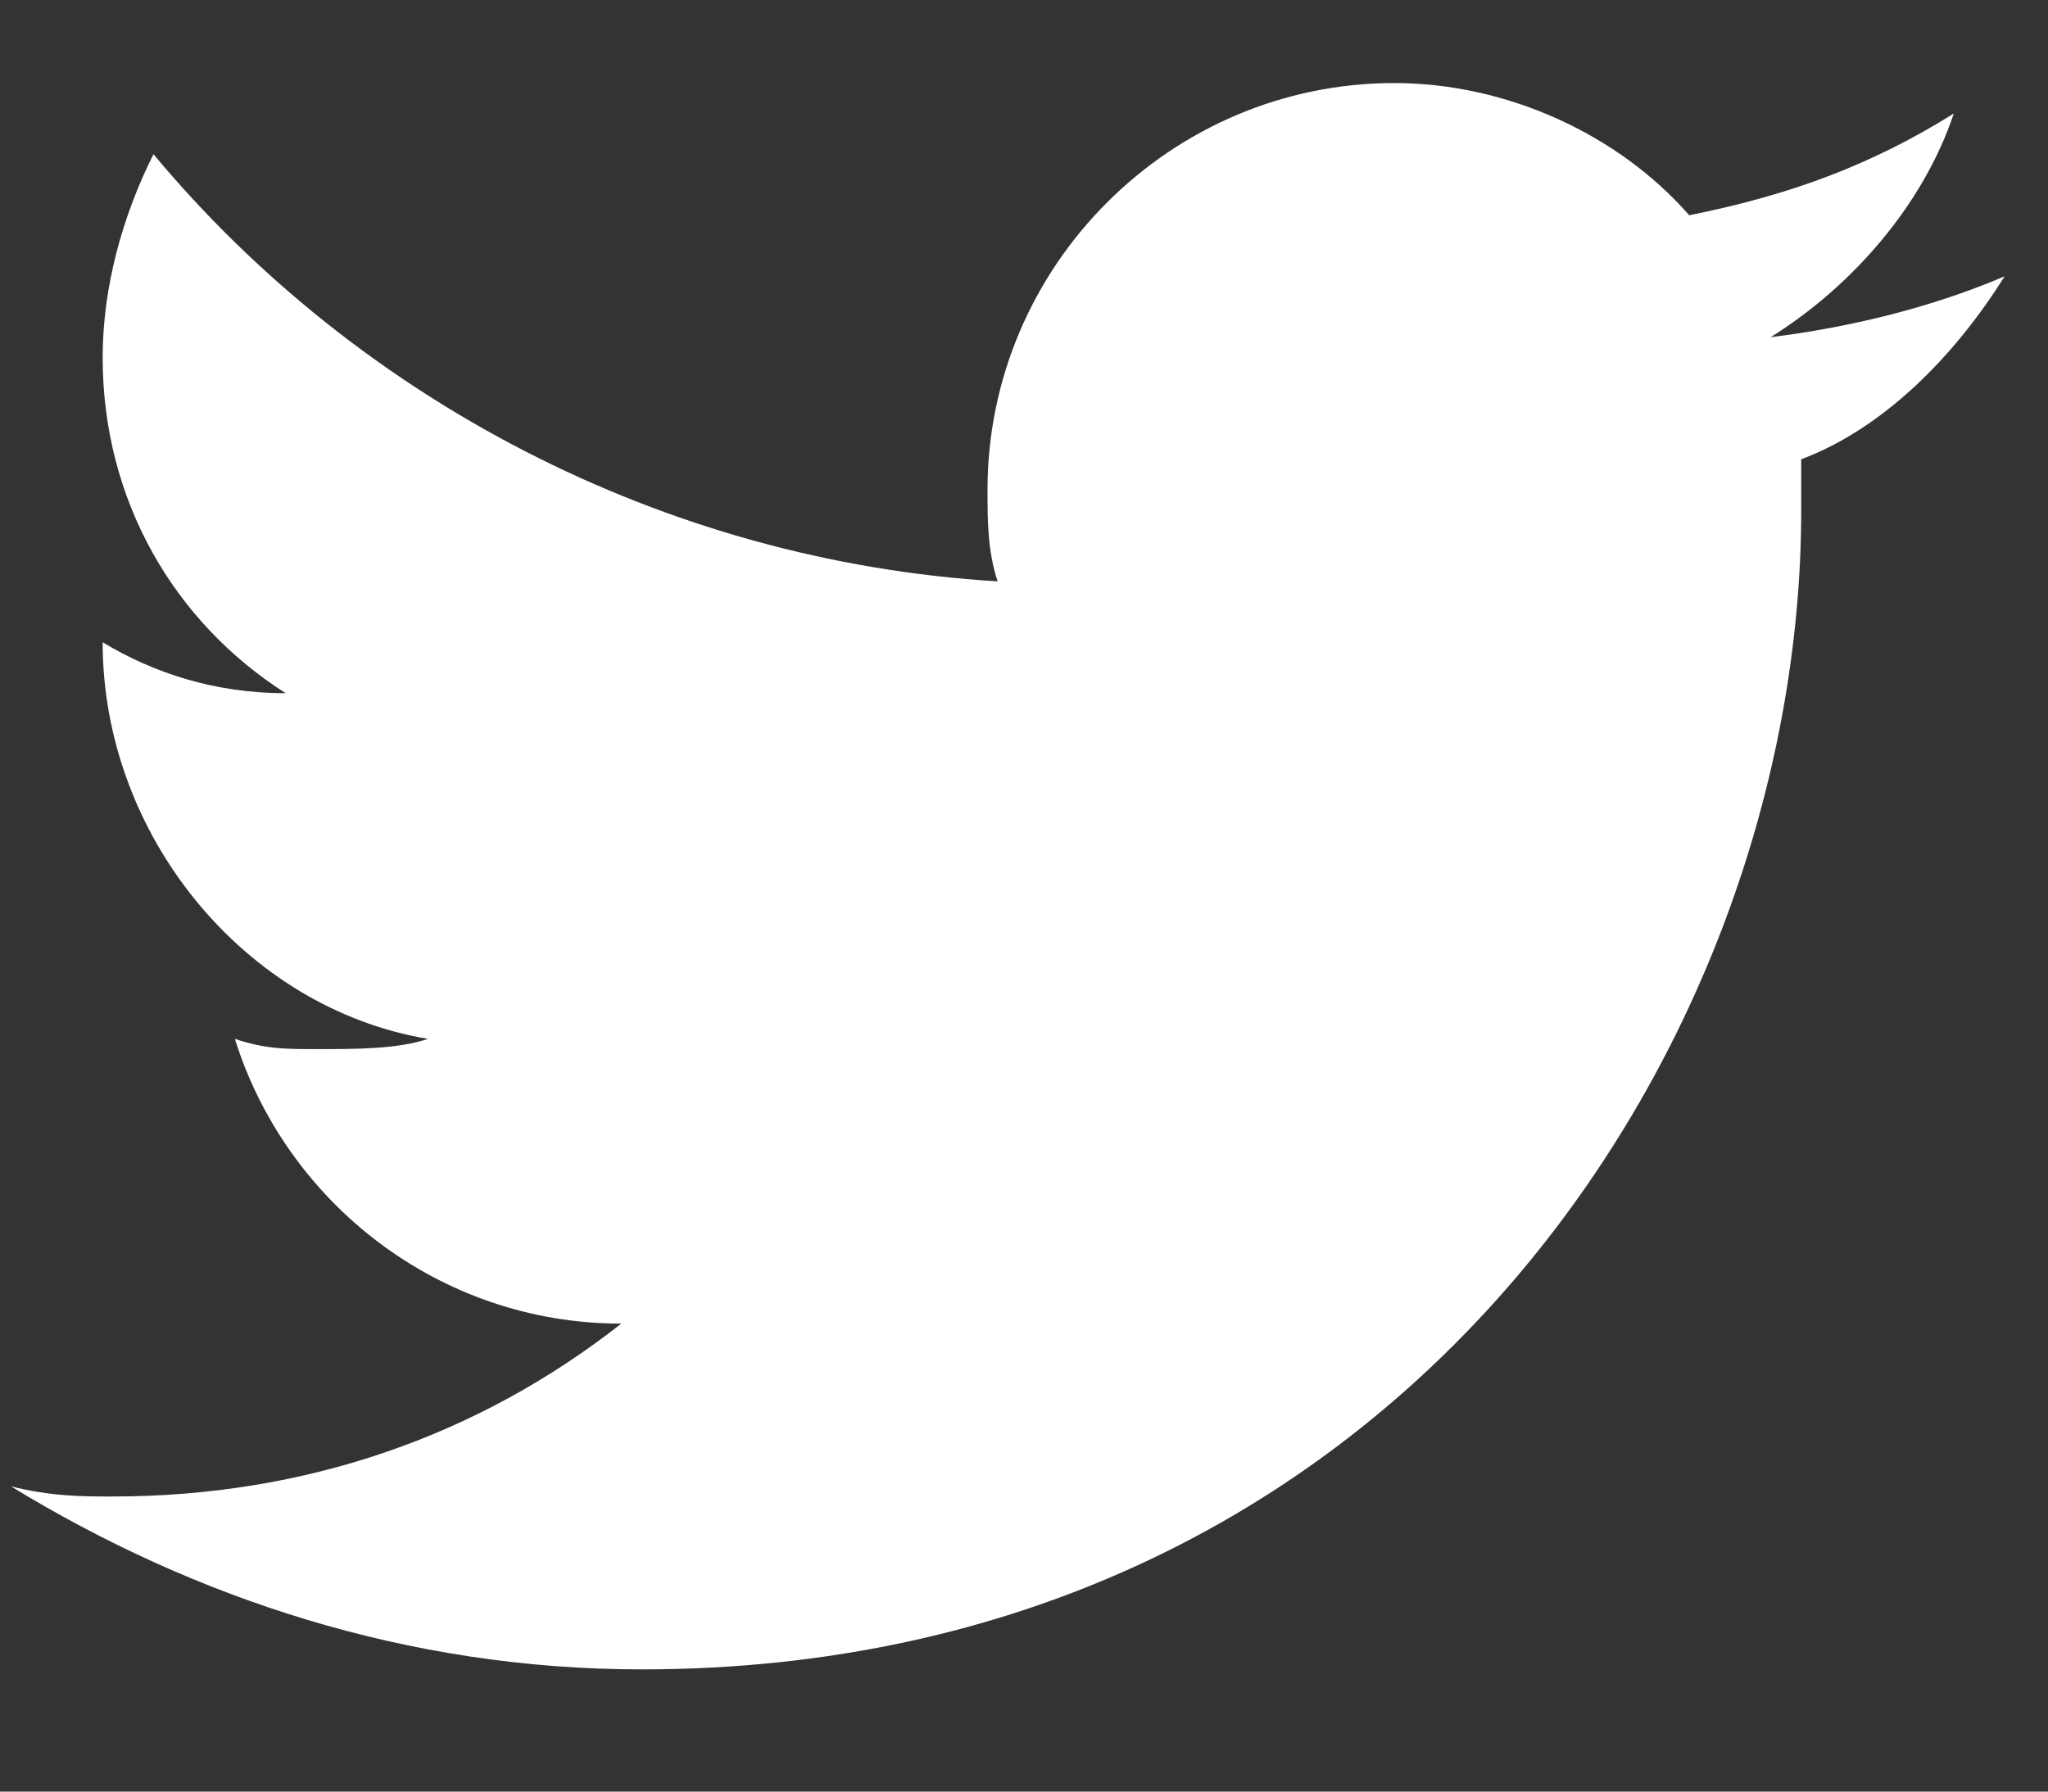 <svg width="16" height="14" viewBox="0 0 16 14" fill="none" xmlns="http://www.w3.org/2000/svg">
<rect x="0" y="0" width="16" height="14" fill="#333333" stroke="none"/>
<path d="M15.661 2.159C15.105 2.397 14.469 2.556 13.833 2.635C14.469 2.238 15.025 1.602 15.264 0.887C14.628 1.285 13.992 1.523 13.197 1.682C12.641 1.046 11.767 0.649 10.893 0.649C9.145 0.649 7.715 2.079 7.715 3.827C7.715 4.066 7.715 4.304 7.794 4.543C5.172 4.384 2.788 3.112 1.199 1.205C0.96 1.682 0.802 2.238 0.802 2.794C0.802 3.907 1.358 4.86 2.232 5.417C1.676 5.417 1.199 5.258 0.802 5.019C0.802 6.529 1.914 7.88 3.344 8.118C3.106 8.198 2.788 8.198 2.47 8.198C2.232 8.198 2.073 8.198 1.835 8.118C2.232 9.39 3.424 10.343 4.854 10.343C3.742 11.217 2.391 11.694 0.881 11.694C0.643 11.694 0.404 11.694 0.086 11.615C1.517 12.489 3.185 13.045 5.013 13.045C10.893 13.045 14.072 8.198 14.072 3.986V3.589C14.707 3.351 15.264 2.794 15.661 2.159Z" fill="white"/>
</svg>
